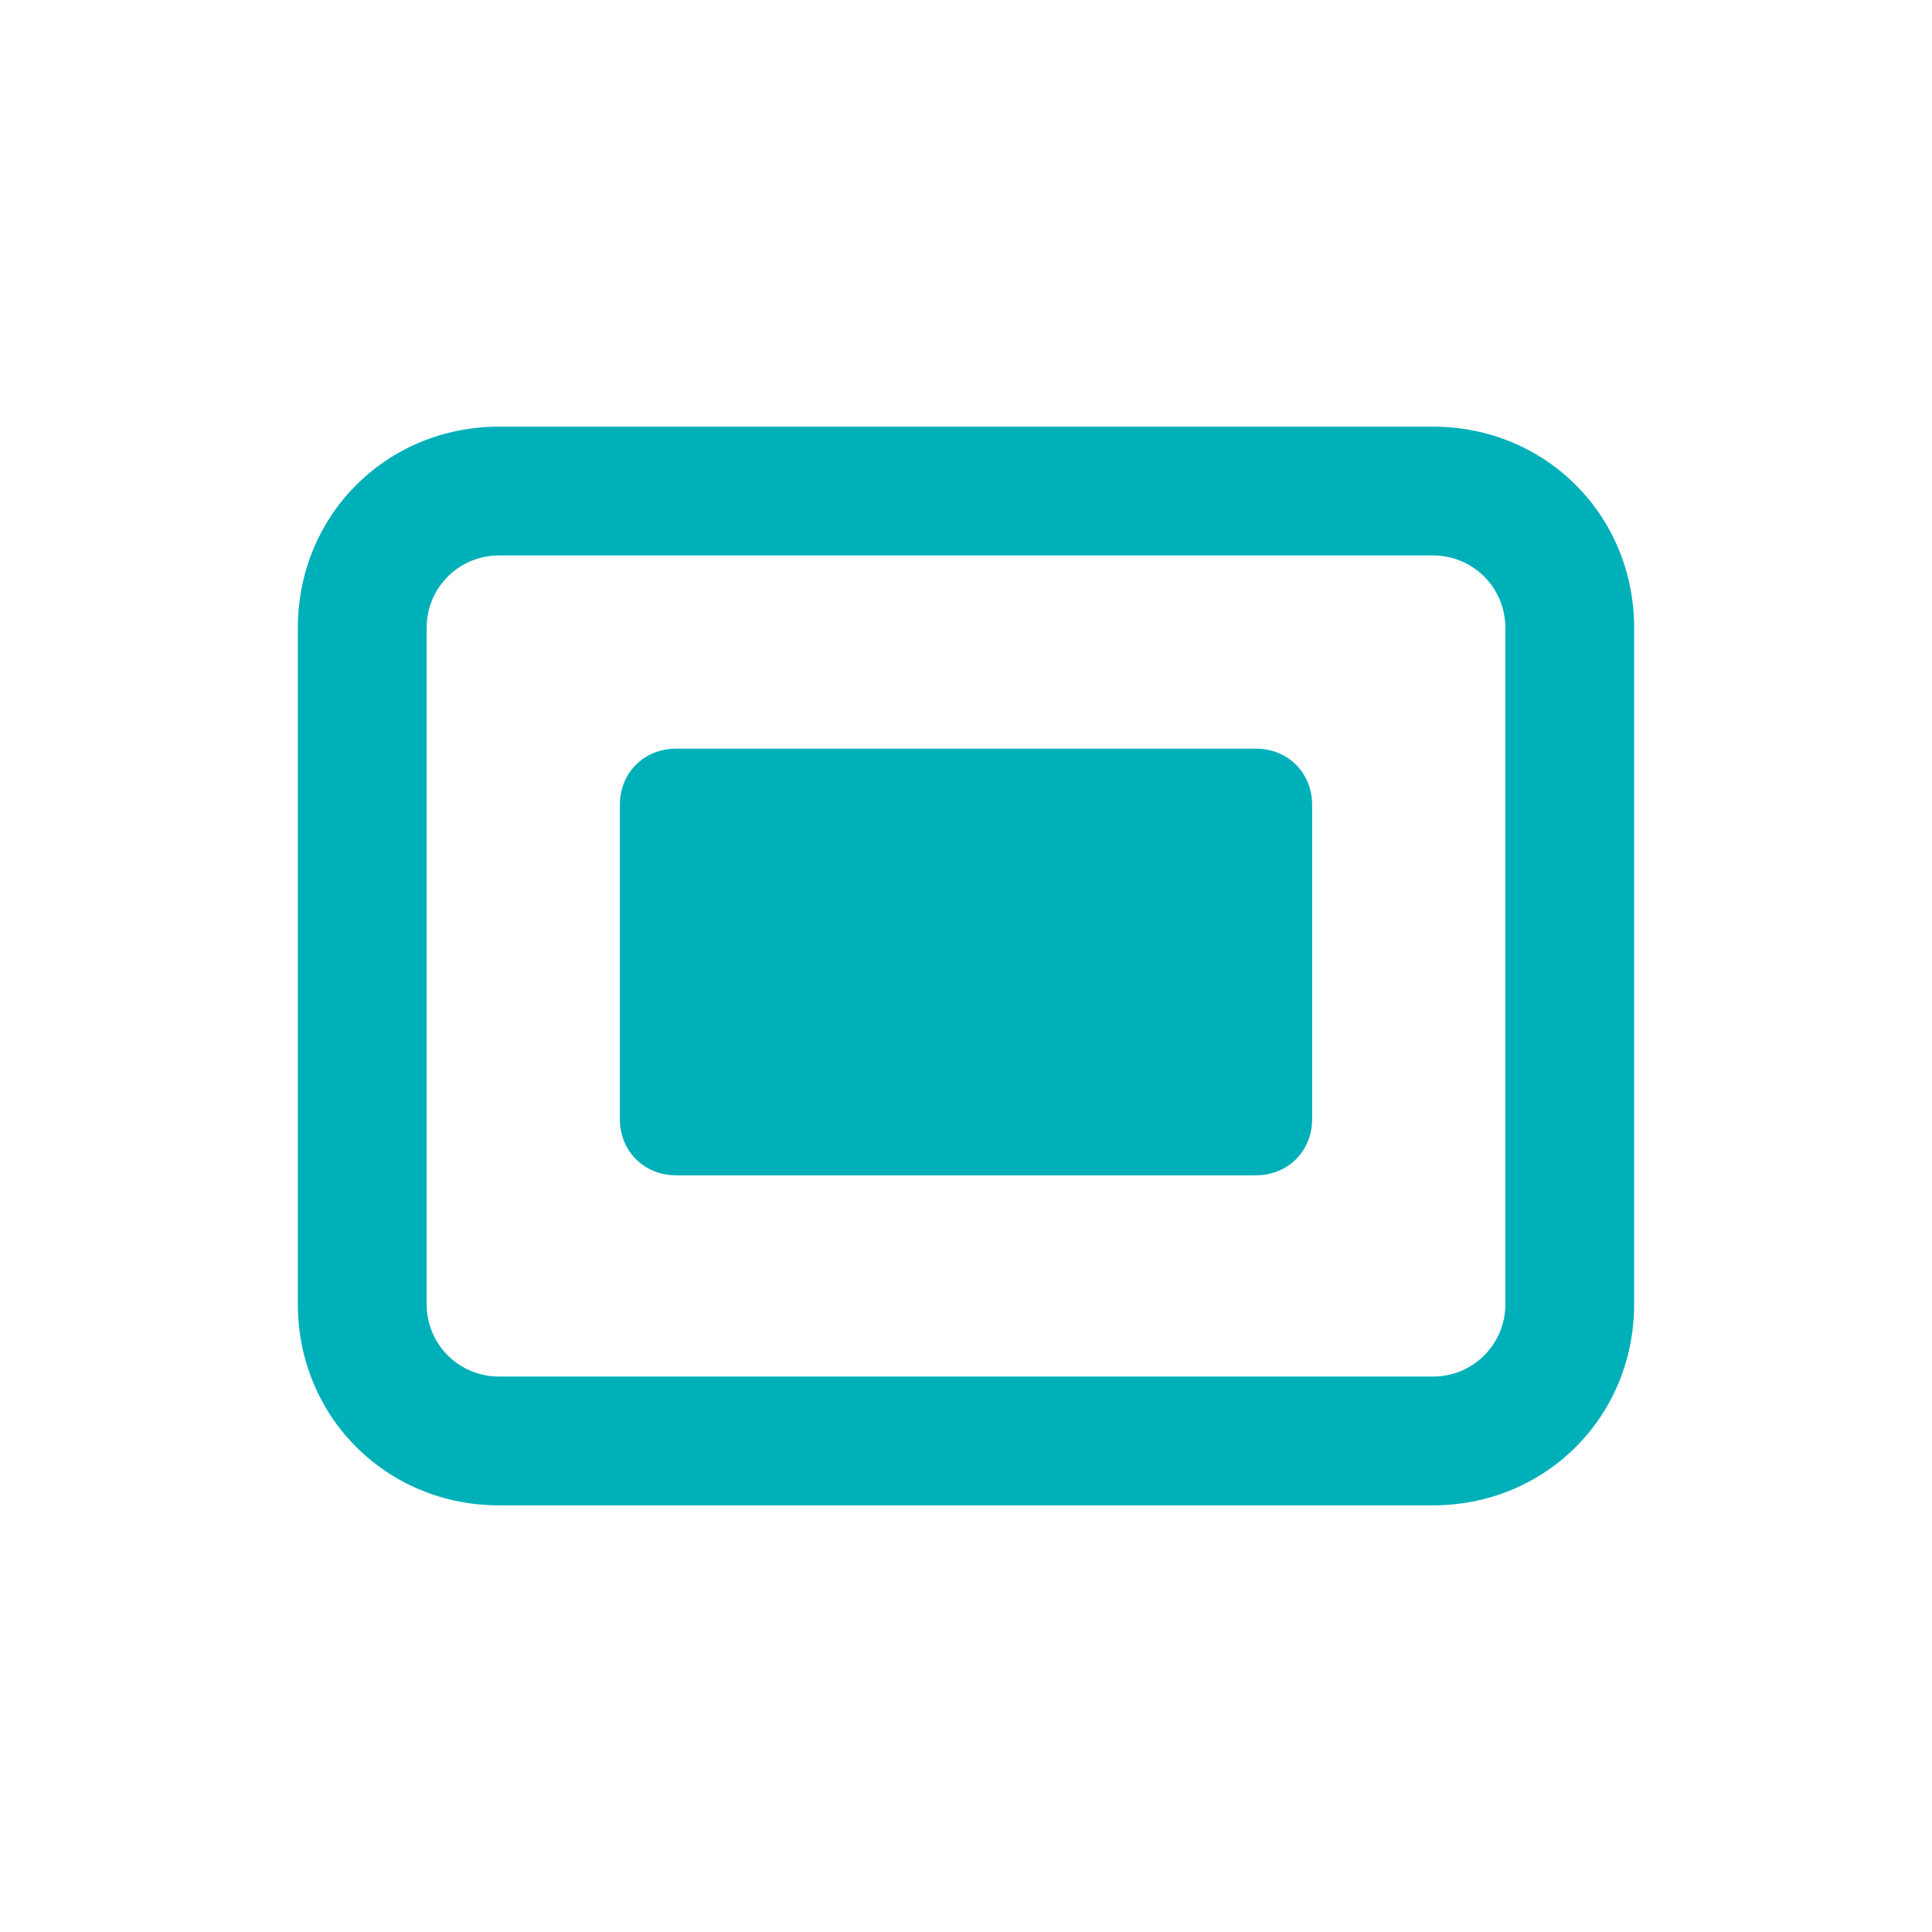 <svg xmlns="http://www.w3.org/2000/svg" viewBox="0 0 24 24" fill="#00B0B9">
  <path d="M6.2 5.3c-1.4 0-2.5 1.1-2.5 2.5v8.4c0 1.4 1.1 2.5 2.5 2.5h11.6c1.4 0 2.5-1.1 2.5-2.5V7.8c0-1.4-1.1-2.5-2.5-2.5H6.2zm0 1.6h11.6c.5 0 .9.4.9.9v8.4c0 .5-.4.9-.9.9H6.2c-.5 0-.9-.4-.9-.9V7.8c0-.5.4-.9.9-.9z"/>
  <path d="M8.4 9.3c-.4 0-.7.3-.7.7v3.9c0 .4.3.7.7.7h7.2c.4 0 .7-.3.7-.7v-3.9c0-.4-.3-.7-.7-.7H8.4z"/>
  <path d="M10.9 12.8c-.3 0-.5-.2-.5-.5s.2-.5.5-.5h2.1c.3 0 .5.2.5.5s-.2.5-.5.5h-2.1z"/>
</svg>
